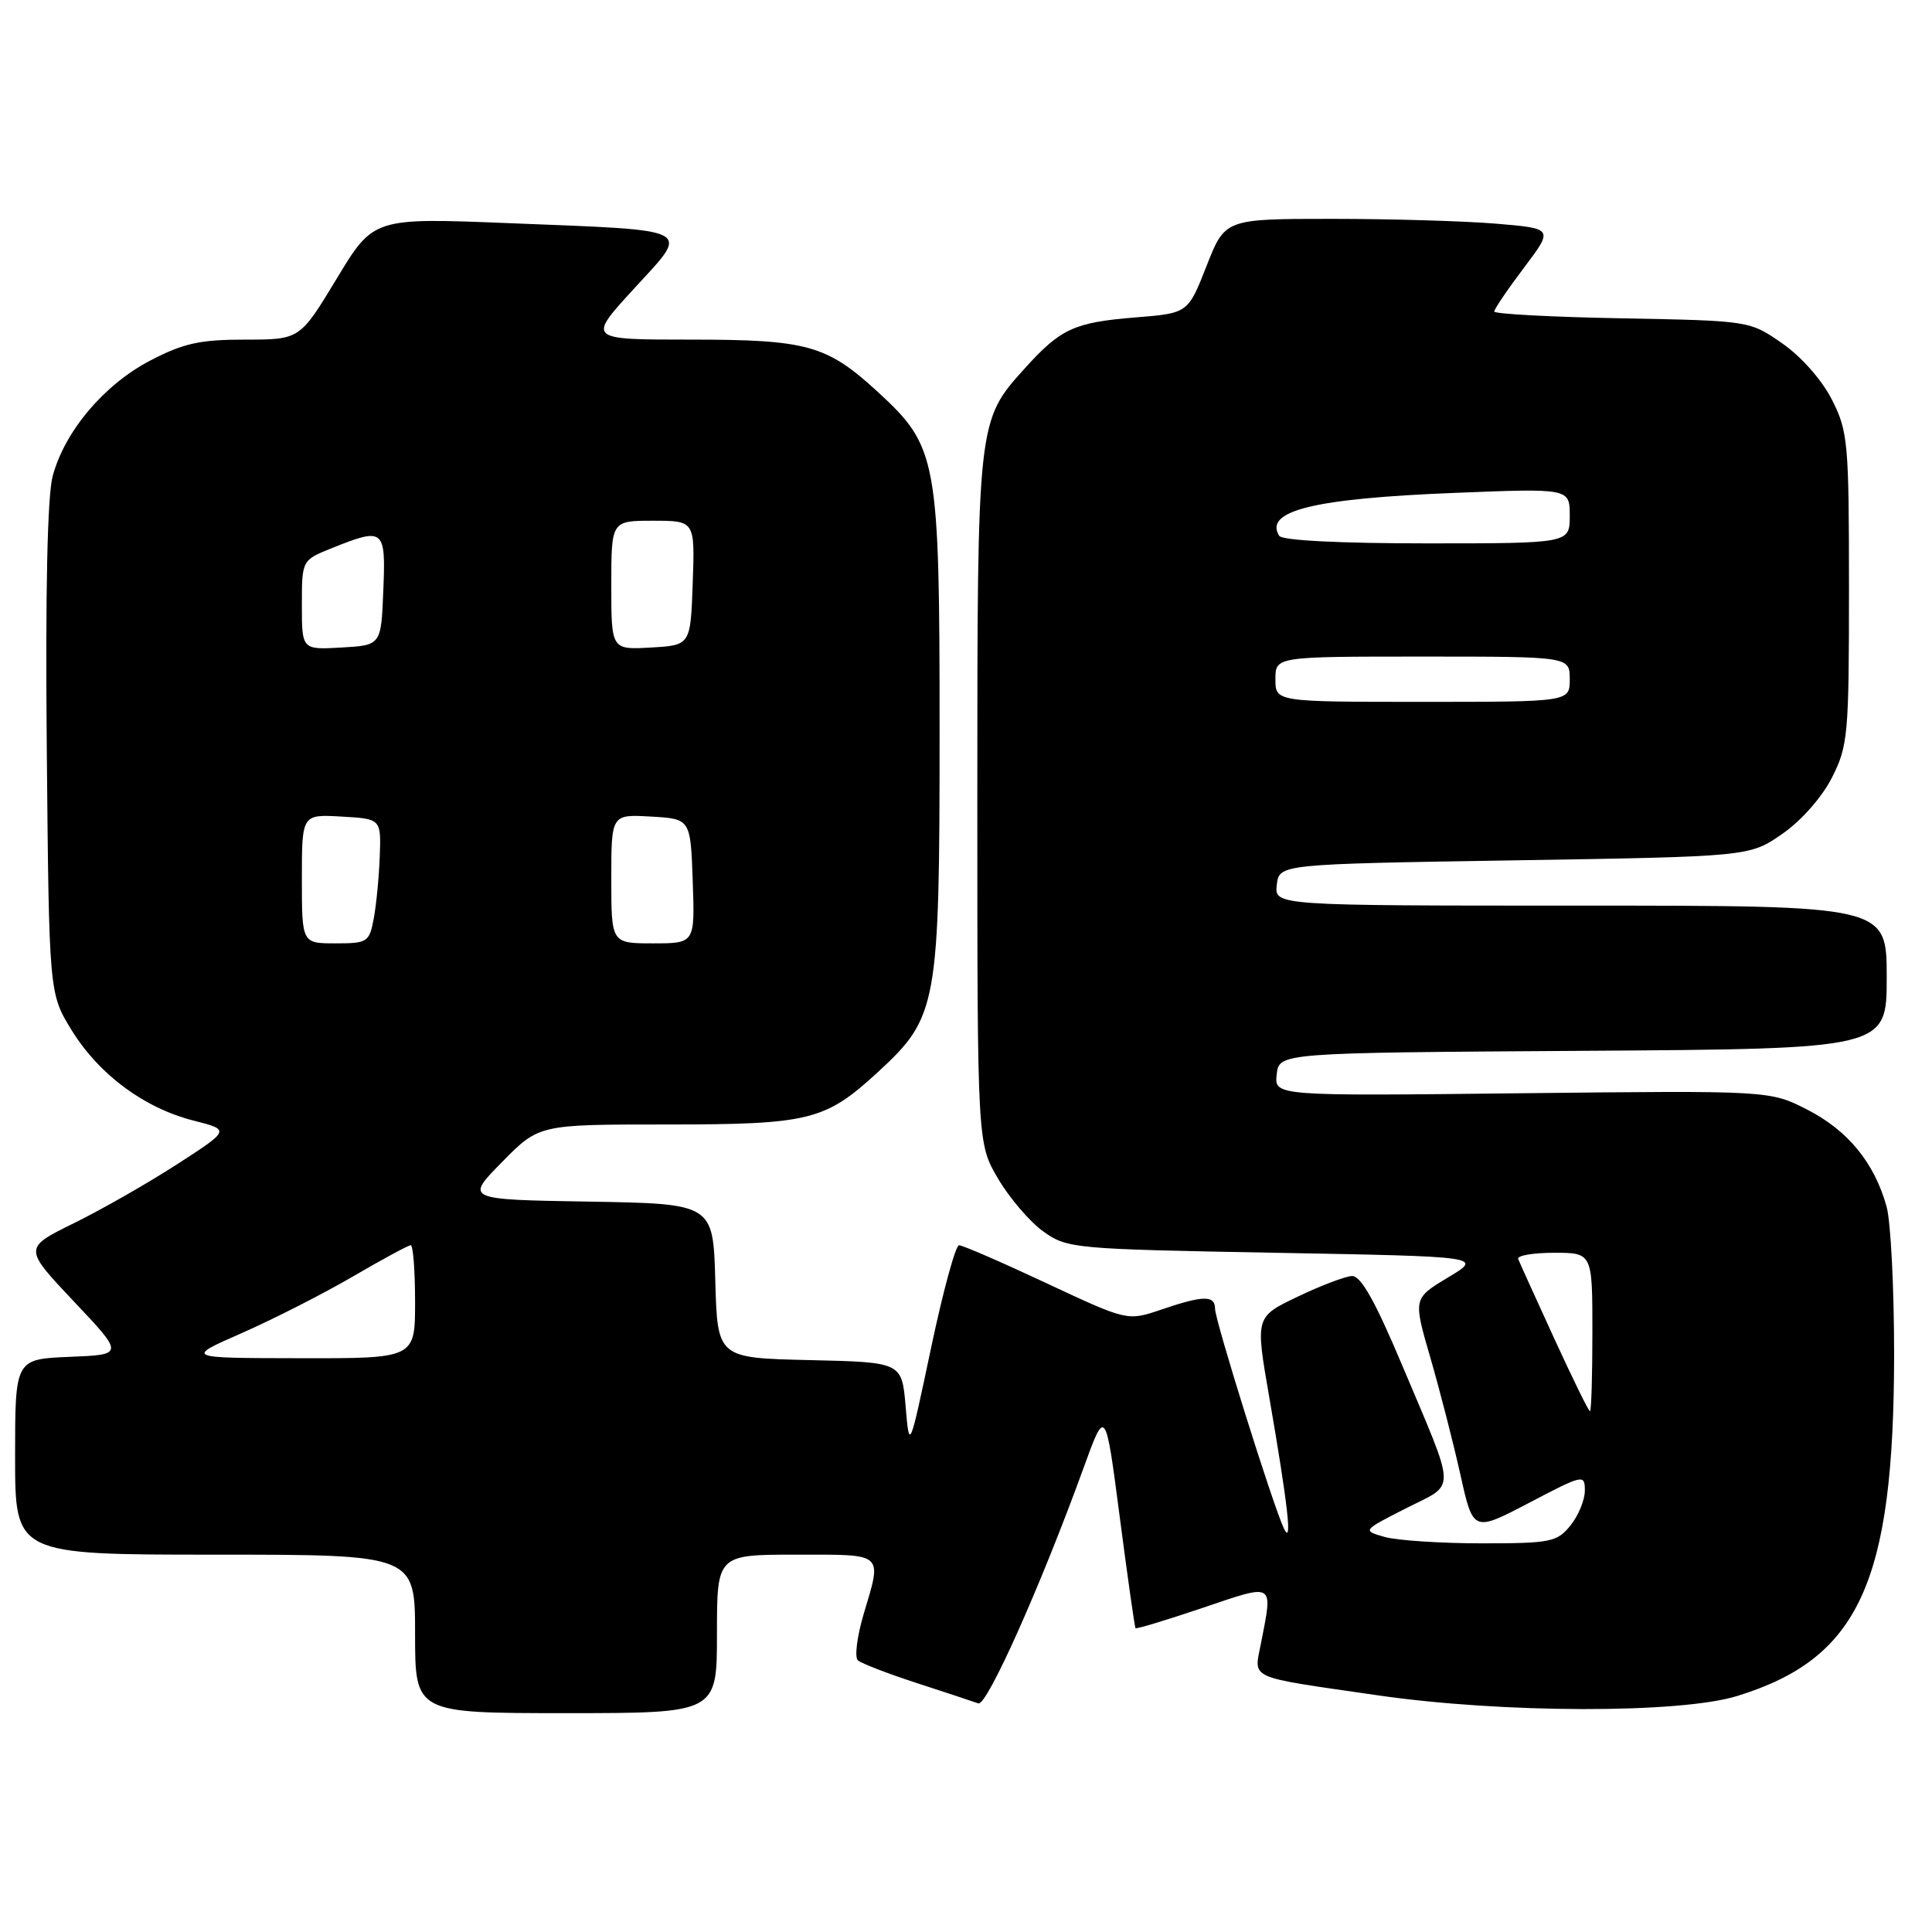 <?xml version="1.0" encoding="UTF-8" standalone="no"?>
<!DOCTYPE svg PUBLIC "-//W3C//DTD SVG 1.1//EN" "http://www.w3.org/Graphics/SVG/1.1/DTD/svg11.dtd" >
<svg xmlns="http://www.w3.org/2000/svg" xmlns:xlink="http://www.w3.org/1999/xlink" version="1.1" viewBox="0 0 256 256">
 <g >
 <path fill="currentColor"
d=" M 95.00 216.50 C 95.00 206.00 95.00 206.00 105.50 206.00 C 117.30 206.00 116.89 205.63 114.42 213.94 C 113.56 216.86 113.22 219.59 113.67 220.00 C 114.13 220.41 117.65 221.77 121.50 223.02 C 125.35 224.27 129.01 225.48 129.63 225.71 C 130.76 226.12 137.91 210.12 143.58 194.50 C 146.48 186.50 146.48 186.50 148.37 201.00 C 149.41 208.97 150.35 215.61 150.46 215.74 C 150.57 215.88 154.56 214.67 159.33 213.06 C 168.99 209.79 168.67 209.60 167.10 217.68 C 166.15 222.61 165.00 222.09 182.50 224.63 C 199.00 227.03 222.57 227.08 230.18 224.73 C 246.34 219.75 250.95 209.72 250.98 179.50 C 250.98 170.70 250.54 161.87 249.98 159.88 C 248.38 154.10 244.88 149.81 239.52 147.06 C 234.54 144.50 234.54 144.50 201.69 144.86 C 168.85 145.23 168.85 145.23 169.17 142.36 C 169.50 139.50 169.50 139.50 209.75 139.24 C 250.00 138.98 250.00 138.98 250.00 129.49 C 250.00 120.00 250.00 120.00 209.43 120.00 C 168.87 120.00 168.87 120.00 169.18 117.25 C 169.50 114.50 169.50 114.50 200.67 114.00 C 231.83 113.50 231.83 113.50 236.17 110.49 C 238.70 108.73 241.44 105.62 242.75 103.02 C 244.87 98.84 245.00 97.35 245.00 78.00 C 245.00 58.65 244.87 57.16 242.75 52.98 C 241.44 50.38 238.70 47.27 236.17 45.51 C 231.84 42.50 231.84 42.50 214.92 42.18 C 205.61 42.01 198.00 41.60 198.00 41.28 C 198.00 40.95 199.77 38.34 201.93 35.48 C 205.85 30.28 205.85 30.28 198.28 29.64 C 194.11 29.29 184.31 29.00 176.51 29.00 C 162.32 29.00 162.32 29.00 159.87 35.25 C 157.42 41.50 157.42 41.50 150.46 42.06 C 142.33 42.72 140.56 43.53 135.78 48.82 C 129.50 55.78 129.50 55.74 129.50 106.00 C 129.50 151.50 129.50 151.50 132.25 156.18 C 133.77 158.76 136.47 161.91 138.25 163.18 C 141.41 165.44 142.25 165.51 169.00 166.00 C 196.50 166.50 196.50 166.50 191.87 169.27 C 187.25 172.05 187.25 172.05 189.52 179.87 C 190.77 184.17 192.56 191.14 193.50 195.35 C 195.20 203.01 195.20 203.01 202.60 199.14 C 209.81 195.36 210.00 195.32 210.00 197.52 C 210.00 198.76 209.14 200.84 208.09 202.14 C 206.31 204.33 205.47 204.50 196.34 204.50 C 190.93 204.50 185.15 204.12 183.50 203.66 C 180.50 202.81 180.50 202.81 186.30 199.86 C 193.03 196.44 193.08 198.20 185.78 180.87 C 182.21 172.39 180.31 169.02 179.14 169.08 C 178.24 169.12 174.99 170.36 171.92 171.83 C 166.34 174.50 166.34 174.50 168.16 185.00 C 170.67 199.49 171.29 205.02 170.11 202.50 C 168.63 199.34 161.00 174.97 161.00 173.41 C 161.00 171.61 159.43 171.63 153.87 173.53 C 149.39 175.05 149.39 175.05 138.66 170.03 C 132.75 167.26 127.54 165.00 127.08 165.00 C 126.62 165.00 124.95 171.12 123.37 178.61 C 120.50 192.21 120.50 192.21 120.00 186.36 C 119.50 180.50 119.50 180.50 107.28 180.22 C 95.07 179.94 95.07 179.94 94.78 169.72 C 94.50 159.50 94.50 159.50 78.06 159.22 C 61.63 158.95 61.63 158.95 66.53 153.97 C 71.42 149.00 71.42 149.00 88.24 149.00 C 107.33 149.00 109.33 148.50 116.39 142.00 C 124.22 134.78 124.50 133.23 124.50 97.00 C 124.50 60.77 124.22 59.22 116.39 52.00 C 109.56 45.71 107.03 45.00 91.44 45.00 C 77.82 45.00 77.82 45.00 83.99 38.27 C 91.50 30.08 92.44 30.57 67.47 29.57 C 49.49 28.85 49.49 28.85 44.61 36.93 C 39.73 45.00 39.73 45.00 32.48 45.00 C 26.49 45.00 24.30 45.48 19.88 47.79 C 13.78 50.98 8.57 57.15 6.98 63.09 C 6.28 65.68 6.00 78.48 6.20 99.38 C 6.50 131.66 6.50 131.66 9.52 136.55 C 13.16 142.42 19.12 146.83 25.67 148.49 C 30.50 149.72 30.50 149.72 23.50 154.25 C 19.65 156.74 13.49 160.26 9.81 162.07 C 3.11 165.37 3.11 165.37 9.78 172.44 C 16.45 179.50 16.45 179.50 9.22 179.79 C 2.00 180.09 2.00 180.09 2.00 193.04 C 2.00 206.00 2.00 206.00 28.50 206.00 C 55.00 206.00 55.00 206.00 55.00 216.50 C 55.00 227.00 55.00 227.00 75.00 227.00 C 95.00 227.00 95.00 227.00 95.00 216.50 Z  M 205.93 177.33 C 203.49 172.01 201.35 167.29 201.17 166.83 C 200.98 166.37 203.12 166.00 205.92 166.00 C 211.00 166.00 211.00 166.00 211.00 176.50 C 211.00 182.28 210.86 187.00 210.68 187.00 C 210.50 187.00 208.37 182.65 205.93 177.33 Z  M 32.06 176.63 C 36.22 174.80 42.82 171.44 46.73 169.16 C 50.65 166.87 54.11 165.00 54.42 165.00 C 54.74 165.00 55.00 168.38 55.00 172.50 C 55.00 180.00 55.00 180.00 39.75 179.97 C 24.50 179.95 24.50 179.95 32.06 176.63 Z  M 40.00 116.45 C 40.00 107.90 40.00 107.90 45.25 108.20 C 50.50 108.50 50.50 108.50 50.32 113.48 C 50.22 116.22 49.86 119.93 49.52 121.73 C 48.94 124.84 48.69 125.00 44.45 125.00 C 40.00 125.00 40.00 125.00 40.00 116.45 Z  M 81.00 116.45 C 81.00 107.90 81.00 107.90 86.25 108.20 C 91.50 108.50 91.50 108.50 91.79 116.75 C 92.08 125.00 92.08 125.00 86.54 125.00 C 81.00 125.00 81.00 125.00 81.00 116.45 Z  M 169.00 90.00 C 169.00 87.00 169.00 87.00 188.50 87.00 C 208.00 87.00 208.00 87.00 208.00 90.00 C 208.00 93.00 208.00 93.00 188.50 93.00 C 169.00 93.00 169.00 93.00 169.00 90.00 Z  M 40.00 80.16 C 40.00 74.22 40.00 74.22 44.02 72.61 C 50.89 69.86 51.13 70.06 50.79 78.25 C 50.50 85.50 50.50 85.50 45.25 85.80 C 40.00 86.10 40.00 86.10 40.00 80.16 Z  M 81.00 77.55 C 81.00 69.00 81.00 69.00 86.54 69.00 C 92.08 69.00 92.08 69.00 91.79 77.25 C 91.50 85.50 91.50 85.50 86.25 85.80 C 81.00 86.10 81.00 86.10 81.00 77.55 Z  M 169.50 71.00 C 167.45 67.68 174.09 66.05 192.75 65.31 C 208.00 64.70 208.00 64.70 208.00 68.35 C 208.00 72.00 208.00 72.00 189.06 72.00 C 177.51 72.00 169.88 71.61 169.50 71.00 Z "/>
</g>
</svg>